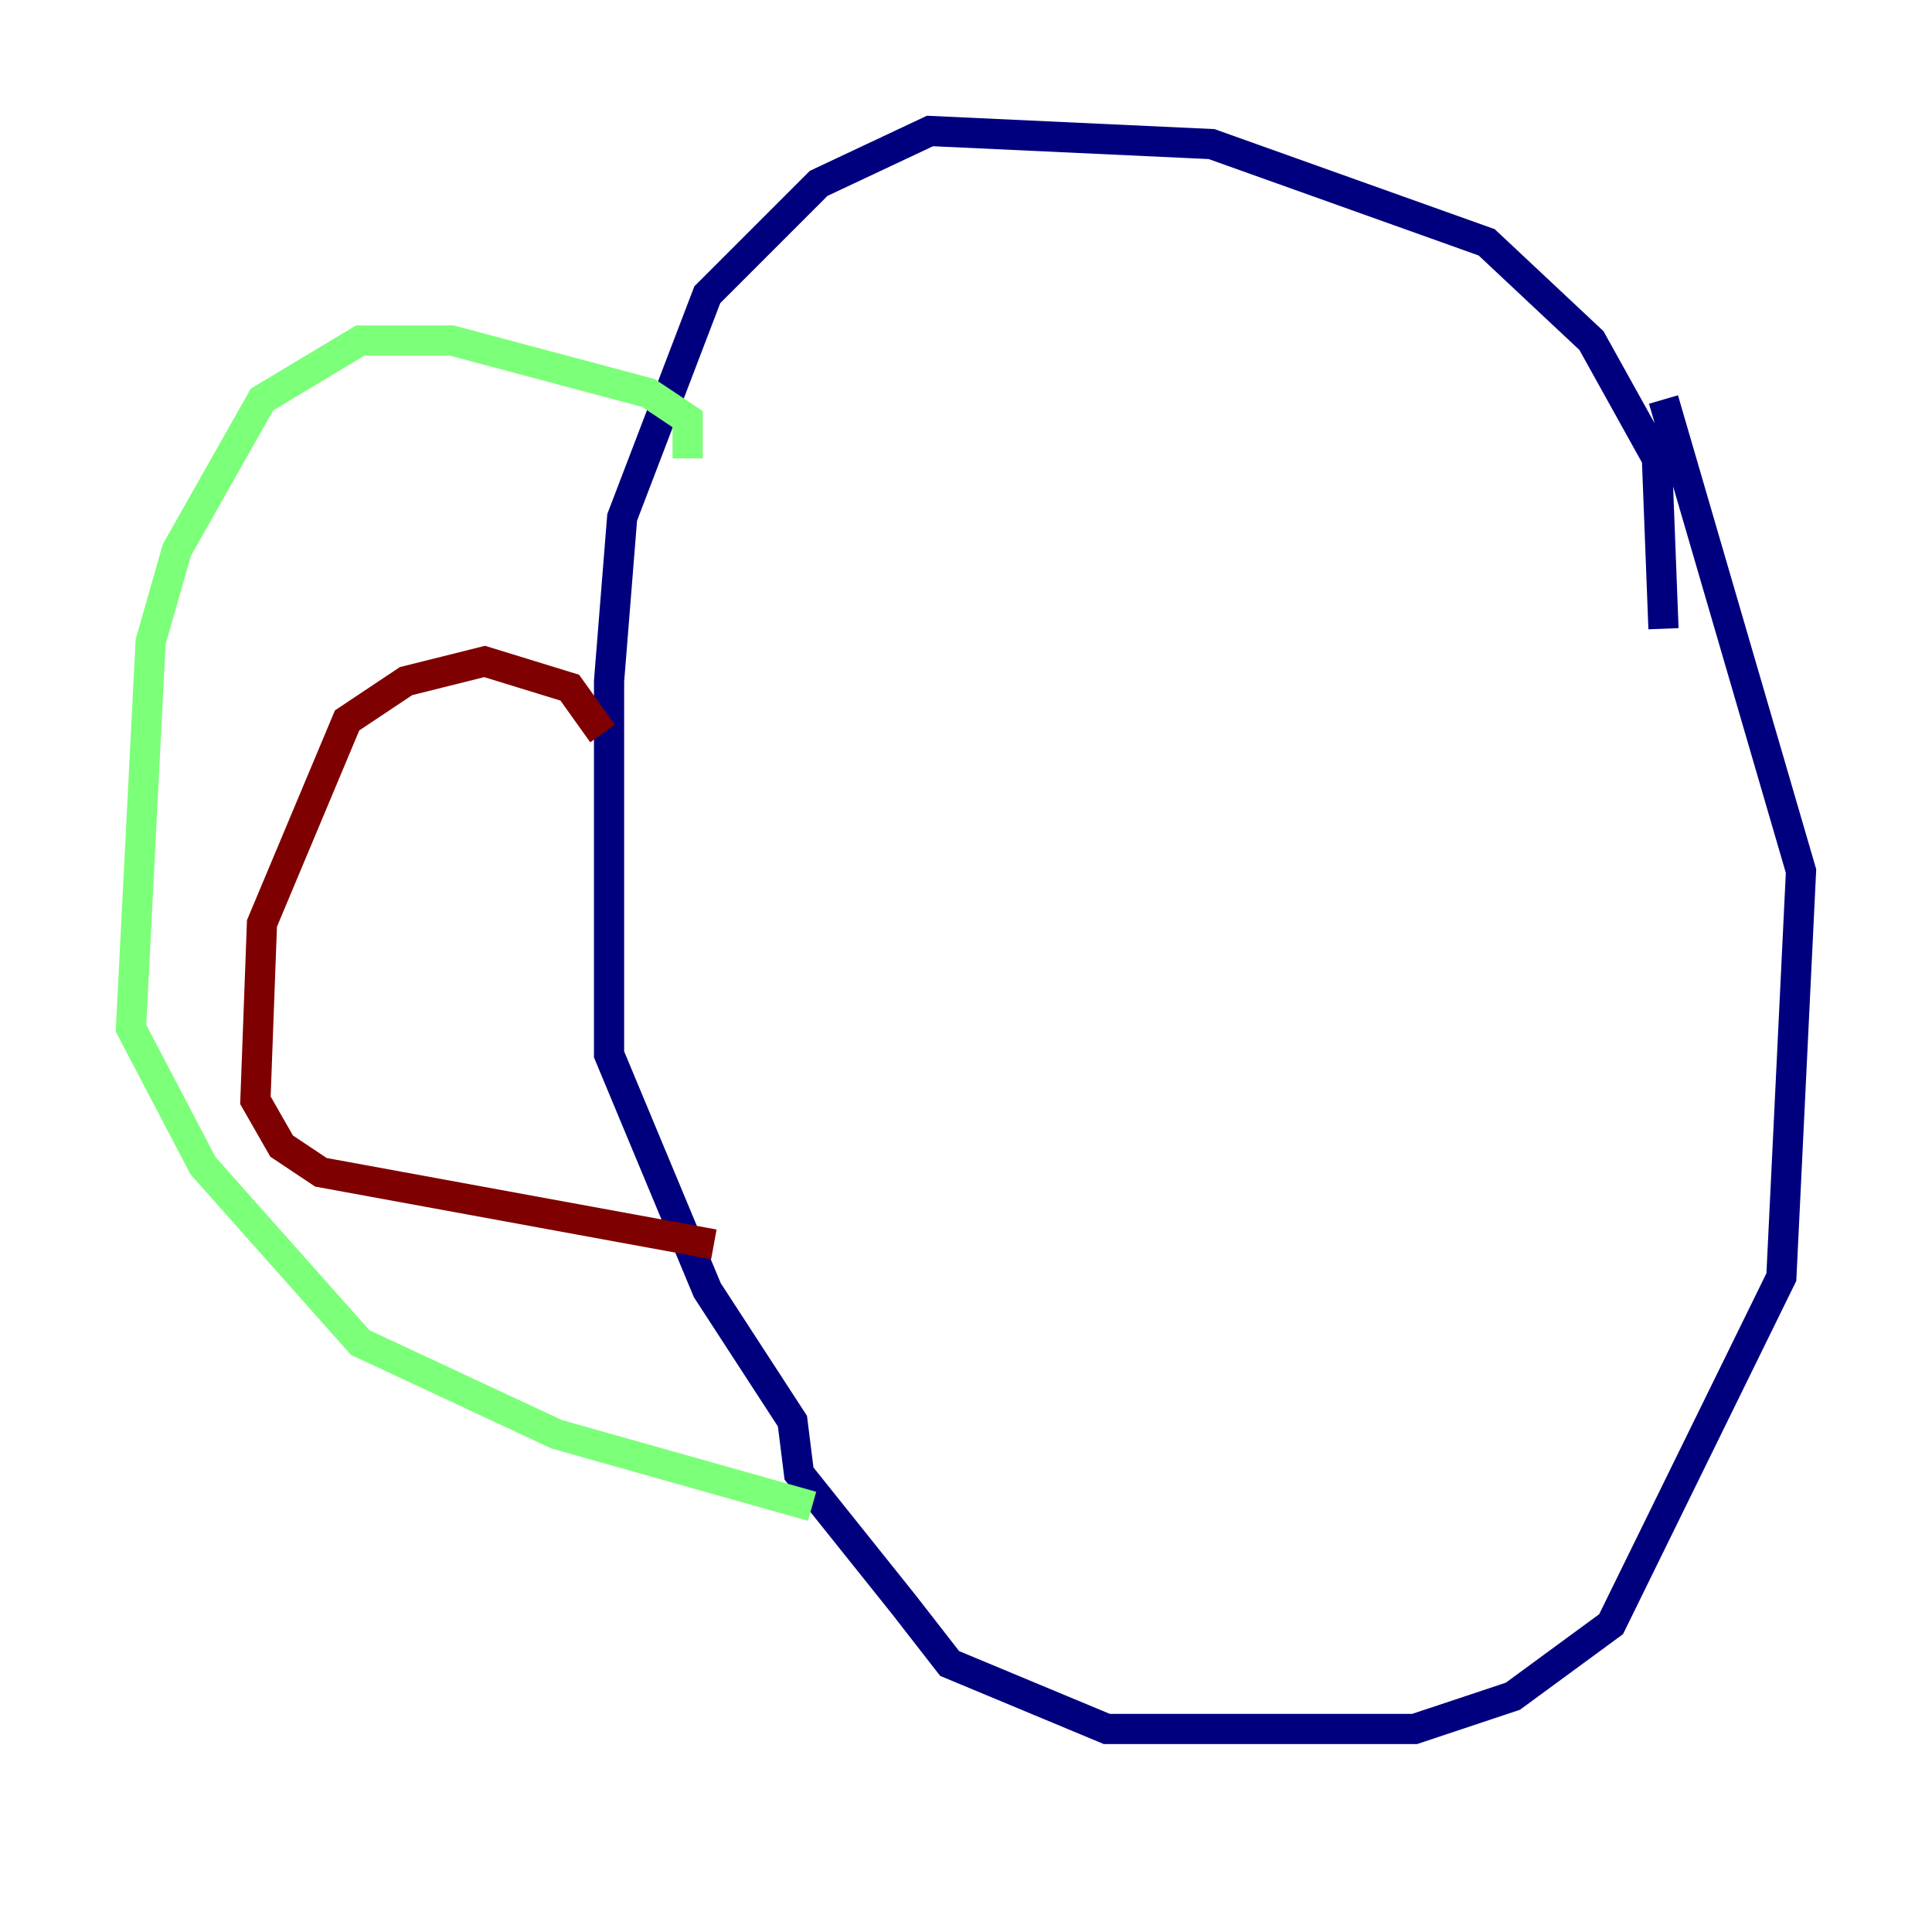 <?xml version="1.0" encoding="utf-8" ?>
<svg baseProfile="tiny" height="128" version="1.2" viewBox="0,0,128,128" width="128" xmlns="http://www.w3.org/2000/svg" xmlns:ev="http://www.w3.org/2001/xml-events" xmlns:xlink="http://www.w3.org/1999/xlink"><defs /><polyline fill="none" points="110.21,41.654 109.776,30.373 105.437,22.563 98.495,16.054 80.271,9.546 61.614,8.678 54.237,12.149 46.861,19.525 41.22,34.278 40.352,45.125 40.352,69.858 46.861,85.478 52.502,94.156 52.936,97.627 59.878,106.305 62.915,110.21 73.329,114.549 93.722,114.549 100.231,112.38 106.739,107.607 118.02,84.61 119.322,57.709 110.21,26.468" stroke="#00007f" stroke-width="2" /><polyline fill="none" points="45.559,30.373 45.559,27.77 42.956,26.034 29.939,22.563 23.864,22.563 17.356,26.468 11.715,36.447 9.98,42.522 8.678,68.122 13.451,77.234 23.864,88.949 36.881,95.024 53.803,99.797" stroke="#7cff79" stroke-width="2" /><polyline fill="none" points="39.919,48.597 37.749,45.559 32.108,43.824 26.902,45.125 22.997,47.729 17.356,61.18 16.922,72.895 18.658,75.932 21.261,77.668 47.295,82.441" stroke="#7f0000" stroke-width="2" /></svg>
